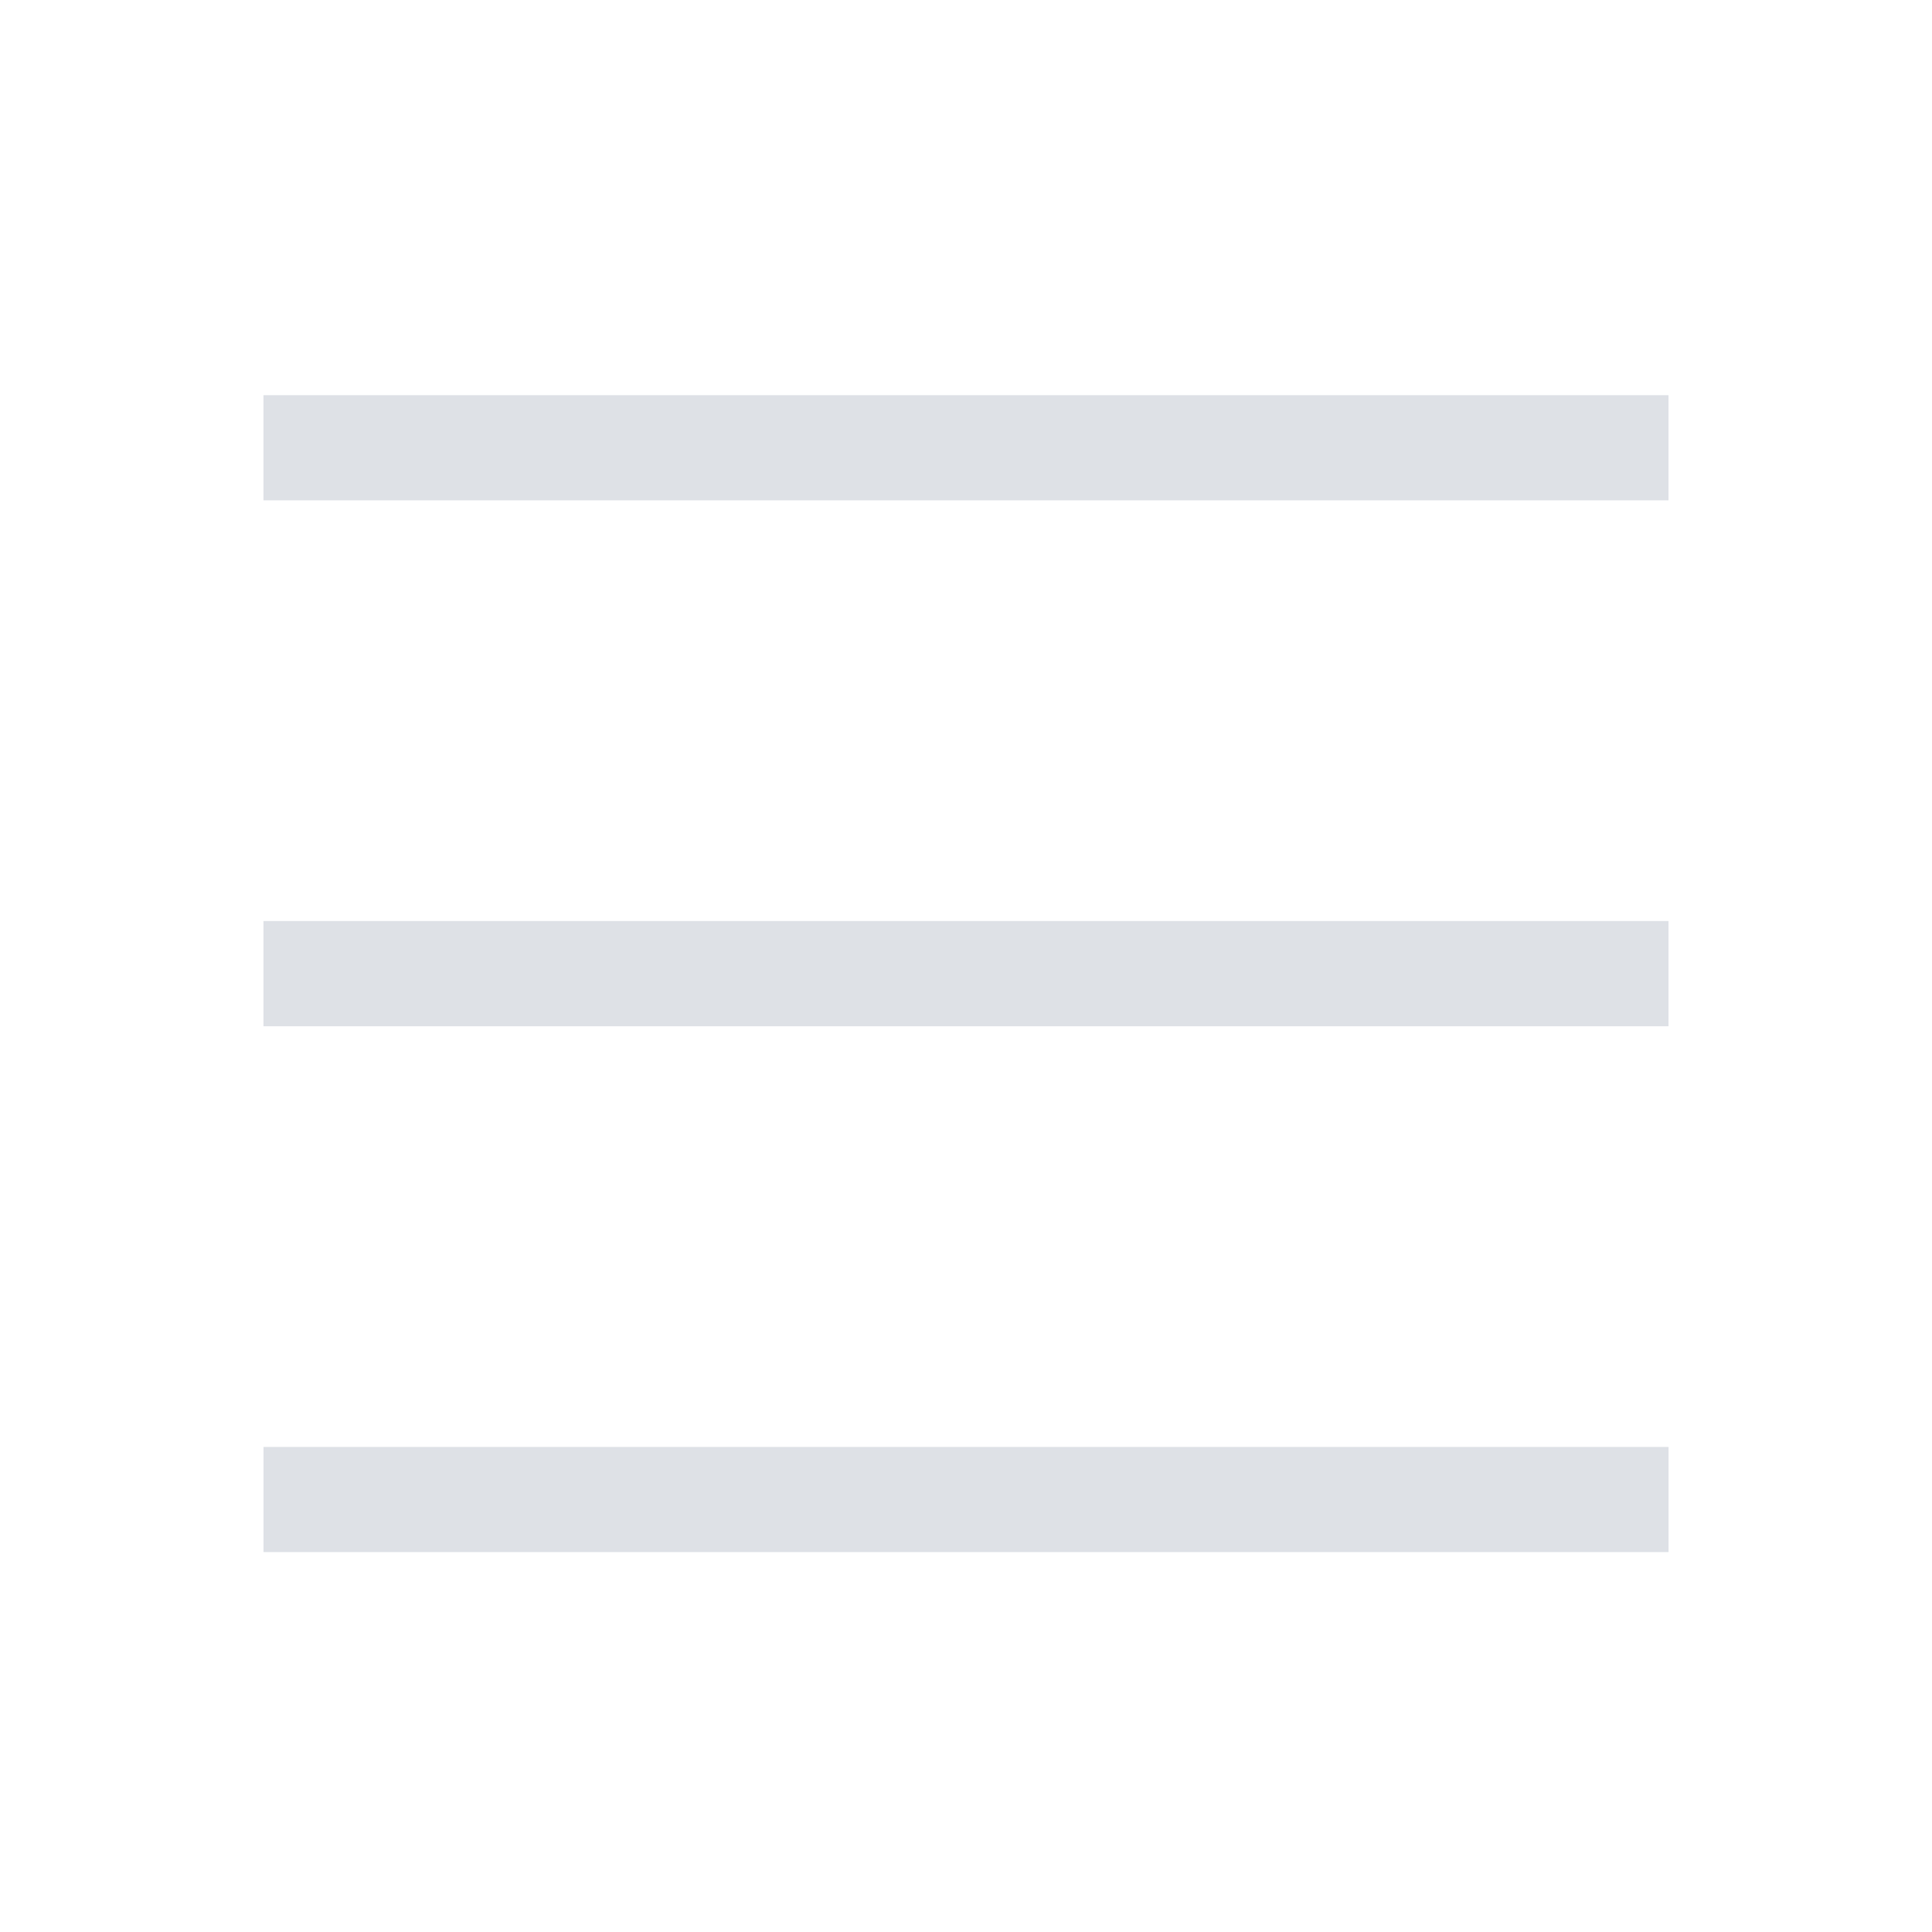 <svg xmlns="http://www.w3.org/2000/svg" width="44" height="44" viewBox="0 0 44 44" fill="none">
    <path fill-rule="evenodd" clip-rule="evenodd" d="M37.999 11.395H6V9H37.999V11.395ZM37.999 23.372H6V20.976H37.999V23.372ZM38 35.348H6.001V32.953H38V35.348Z" fill="#DEE1E6"/>
</svg>